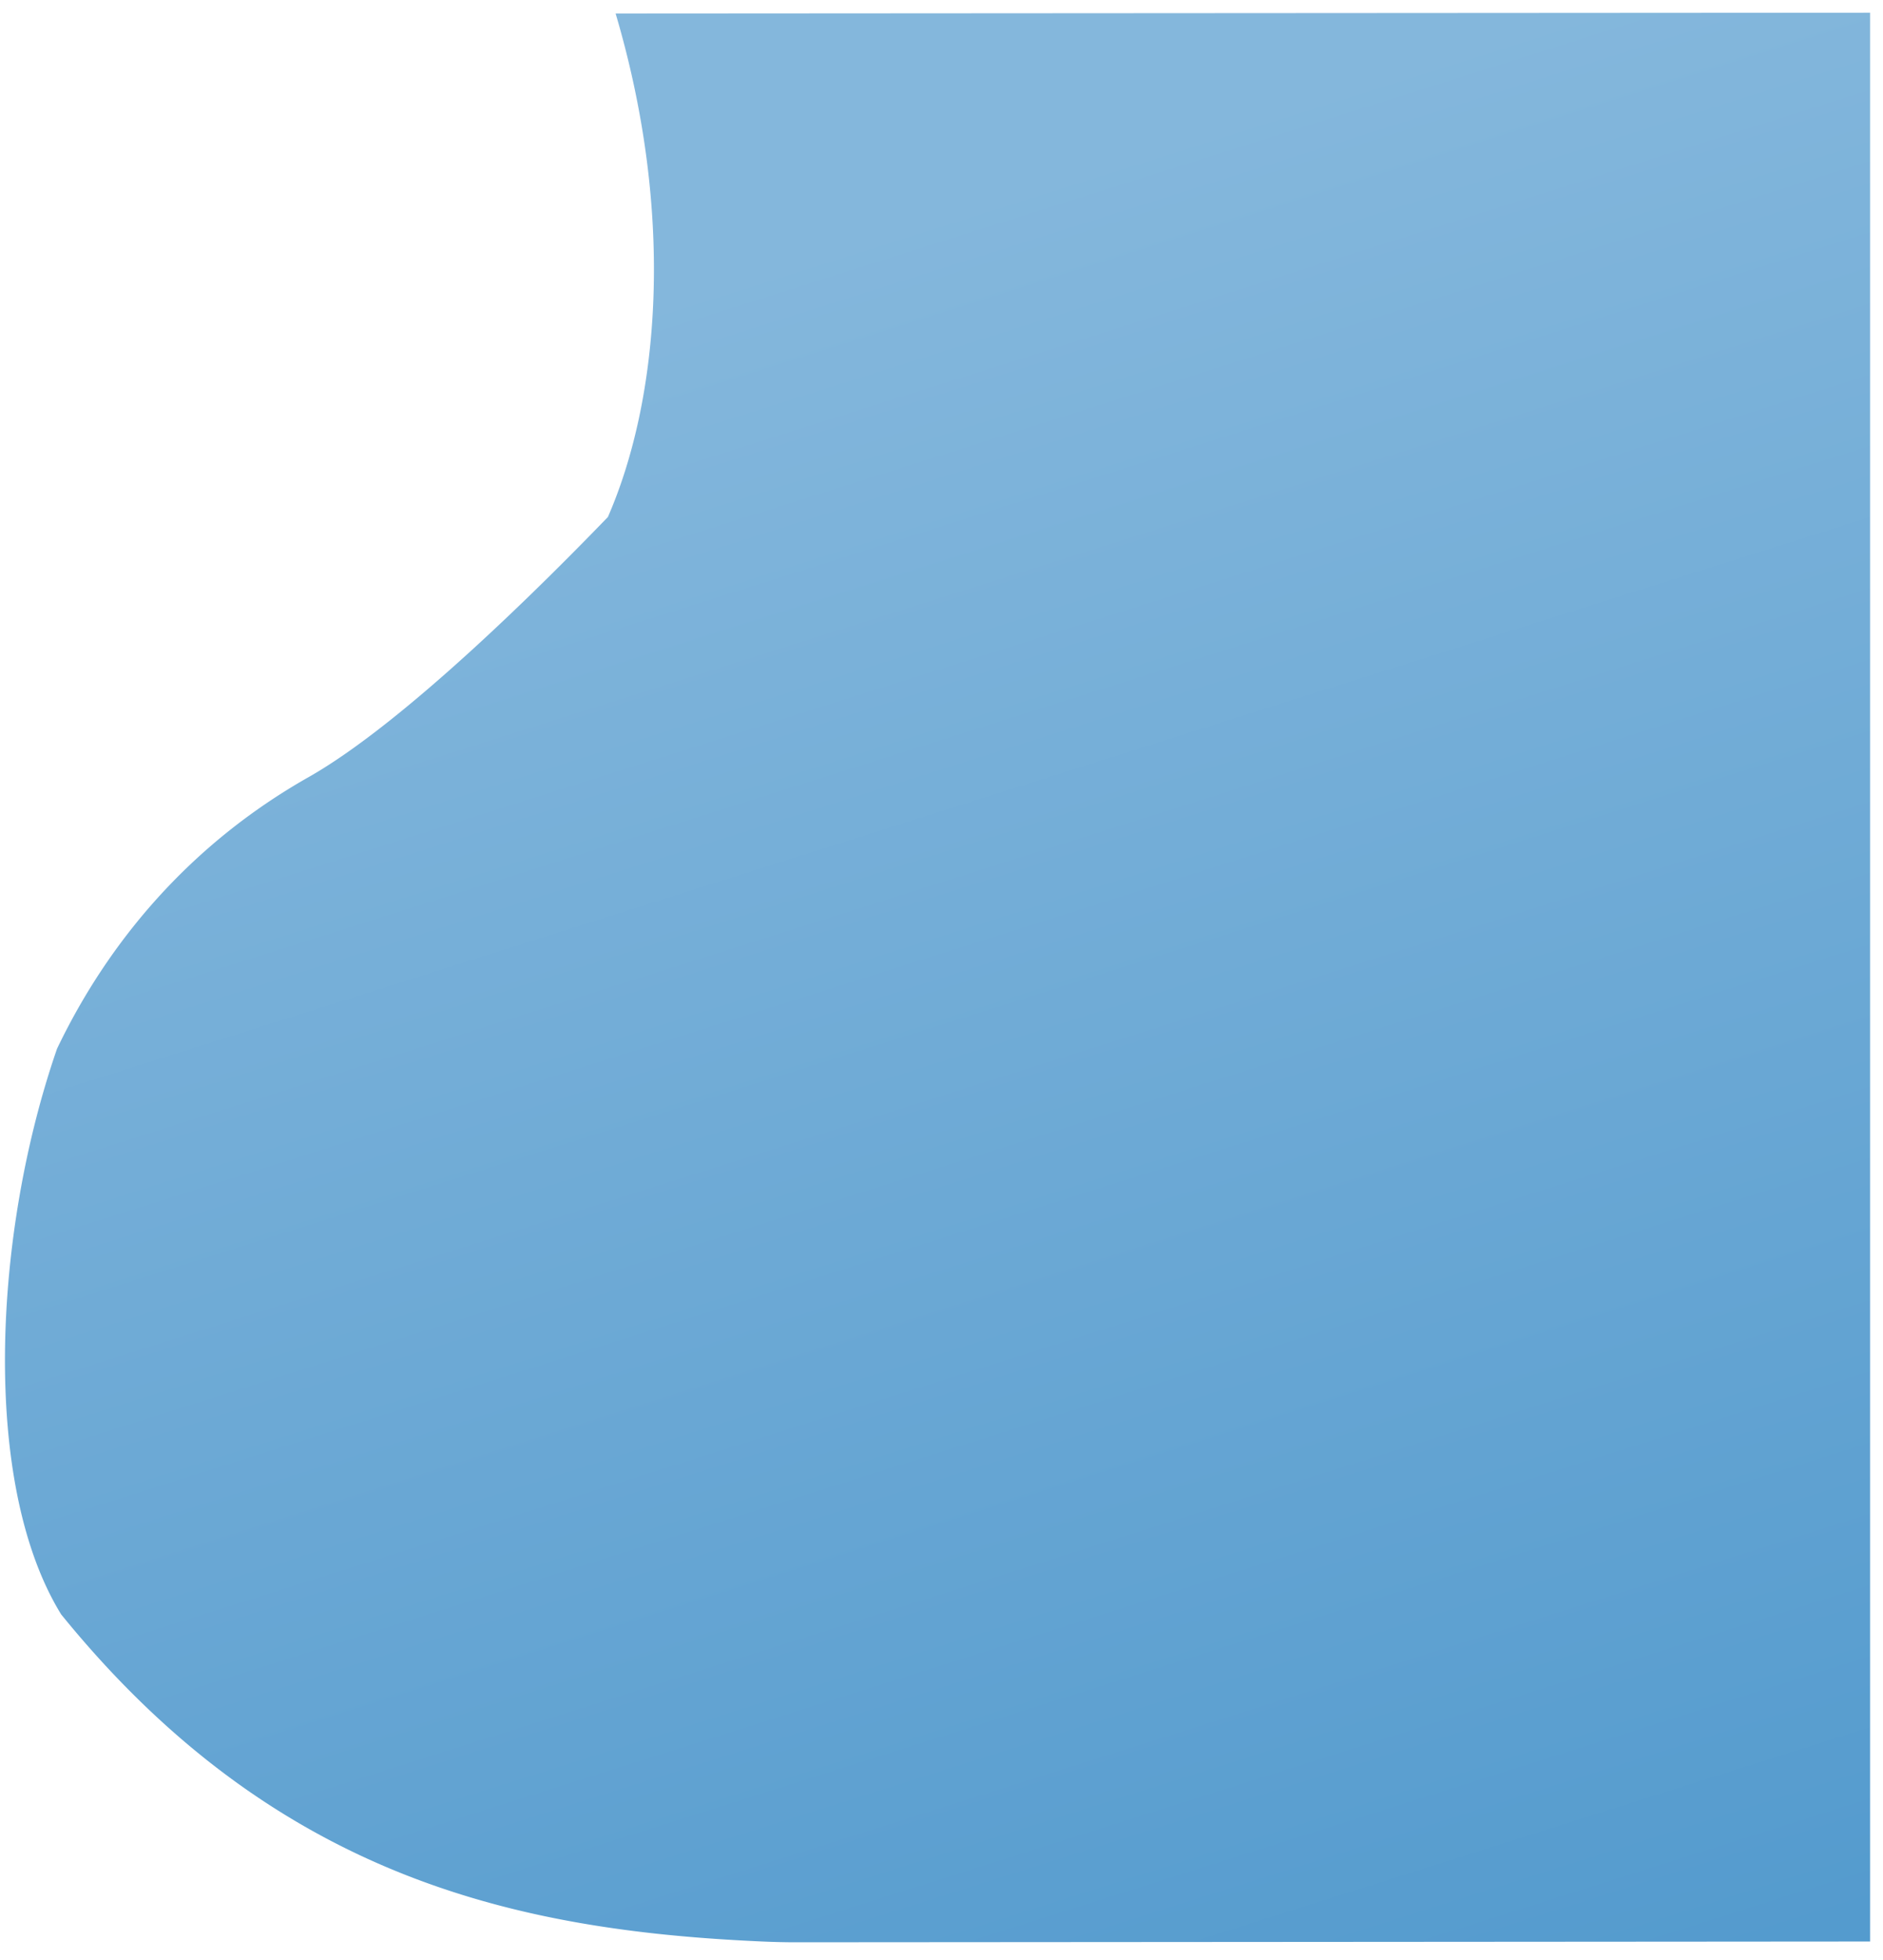 <svg width="99" height="103" fill="none" xmlns="http://www.w3.org/2000/svg"><path d="M41.874 102.069c-.585 0-1.18-.014-1.785-.041-12.896-.567-25.628-3.34-36.873-17.189C-1 78-.37 64.83 3 55.108c4.7 1.882 10.172 7.52 13.033 7.52h.142c5.884-.144 1.542 1.541-1.714 0-3.257-1.54-8.556-4.993-11-5.958-.5 0 0-1-.461-1.562 2.691-5.62 7.002-10.747 13.22-14.267 5.18-2.934 12.736-10.563 15.74-13.671-.5 1.363 7.195 7.815 7.06 9.331-.822 9.264-.773 11.677 8.48 12.5.506.045-3.499 6-3 6 8.616 0-6.317-9.258-5.54-18.015.823-9.264 17.753-5.493 8.5-6.316-.505-.045-4.5 2-5 2-4.204 0-7.517-8.125-10.5-5.5 2.702-6.192 3.551-15.834.406-26.46L98.32.669v101.359l-.248.001H96.83l-.34.001h-.357l-.375.001h-1.284l-.514.001h-.6l-.78.001-50.706.036zM44.5 55c-1 .5-3.237-6.976-3.5-7-4.81-.428-5.876-6.199-5.449-11.015.047-.53.14-1.046.276-1.543.435-1.595-5.026-7.19-3.866-8.273 3.039-3.669 8.154 2.795 9.238 2.389a8.672 8.672 0 012.16-.507l.023-.002.004-.001.02-.002h.005l.017-.002.01-.001.015-.001.01-.001.014-.001c.004 0 .008 0 .012-.002h.012l.014-.002h.011l.015-.002.01-.001.017-.001h.007l.02-.002h.006a8.656 8.656 0 011.434.01c4.809.428 8.362 4.68 7.934 9.495a8.843 8.843 0 01-.26 1.486c-.339 1.27 5.567 8.182 4.752 9.148C55.845 51.084 47 55.5 44.5 55z" fill="url(#paint0_linear)"/><defs><linearGradient id="paint0_linear" x1="38.426" y1="13.113" x2="77.445" y2="136.354" gradientUnits="userSpaceOnUse"><stop stop-color="#84B7DC"/><stop offset=".009" stop-color="#84B7DC"/><stop offset=".947" stop-color="#4A95CB"/><stop offset="1" stop-color="#4A95CB"/></linearGradient></defs></svg>